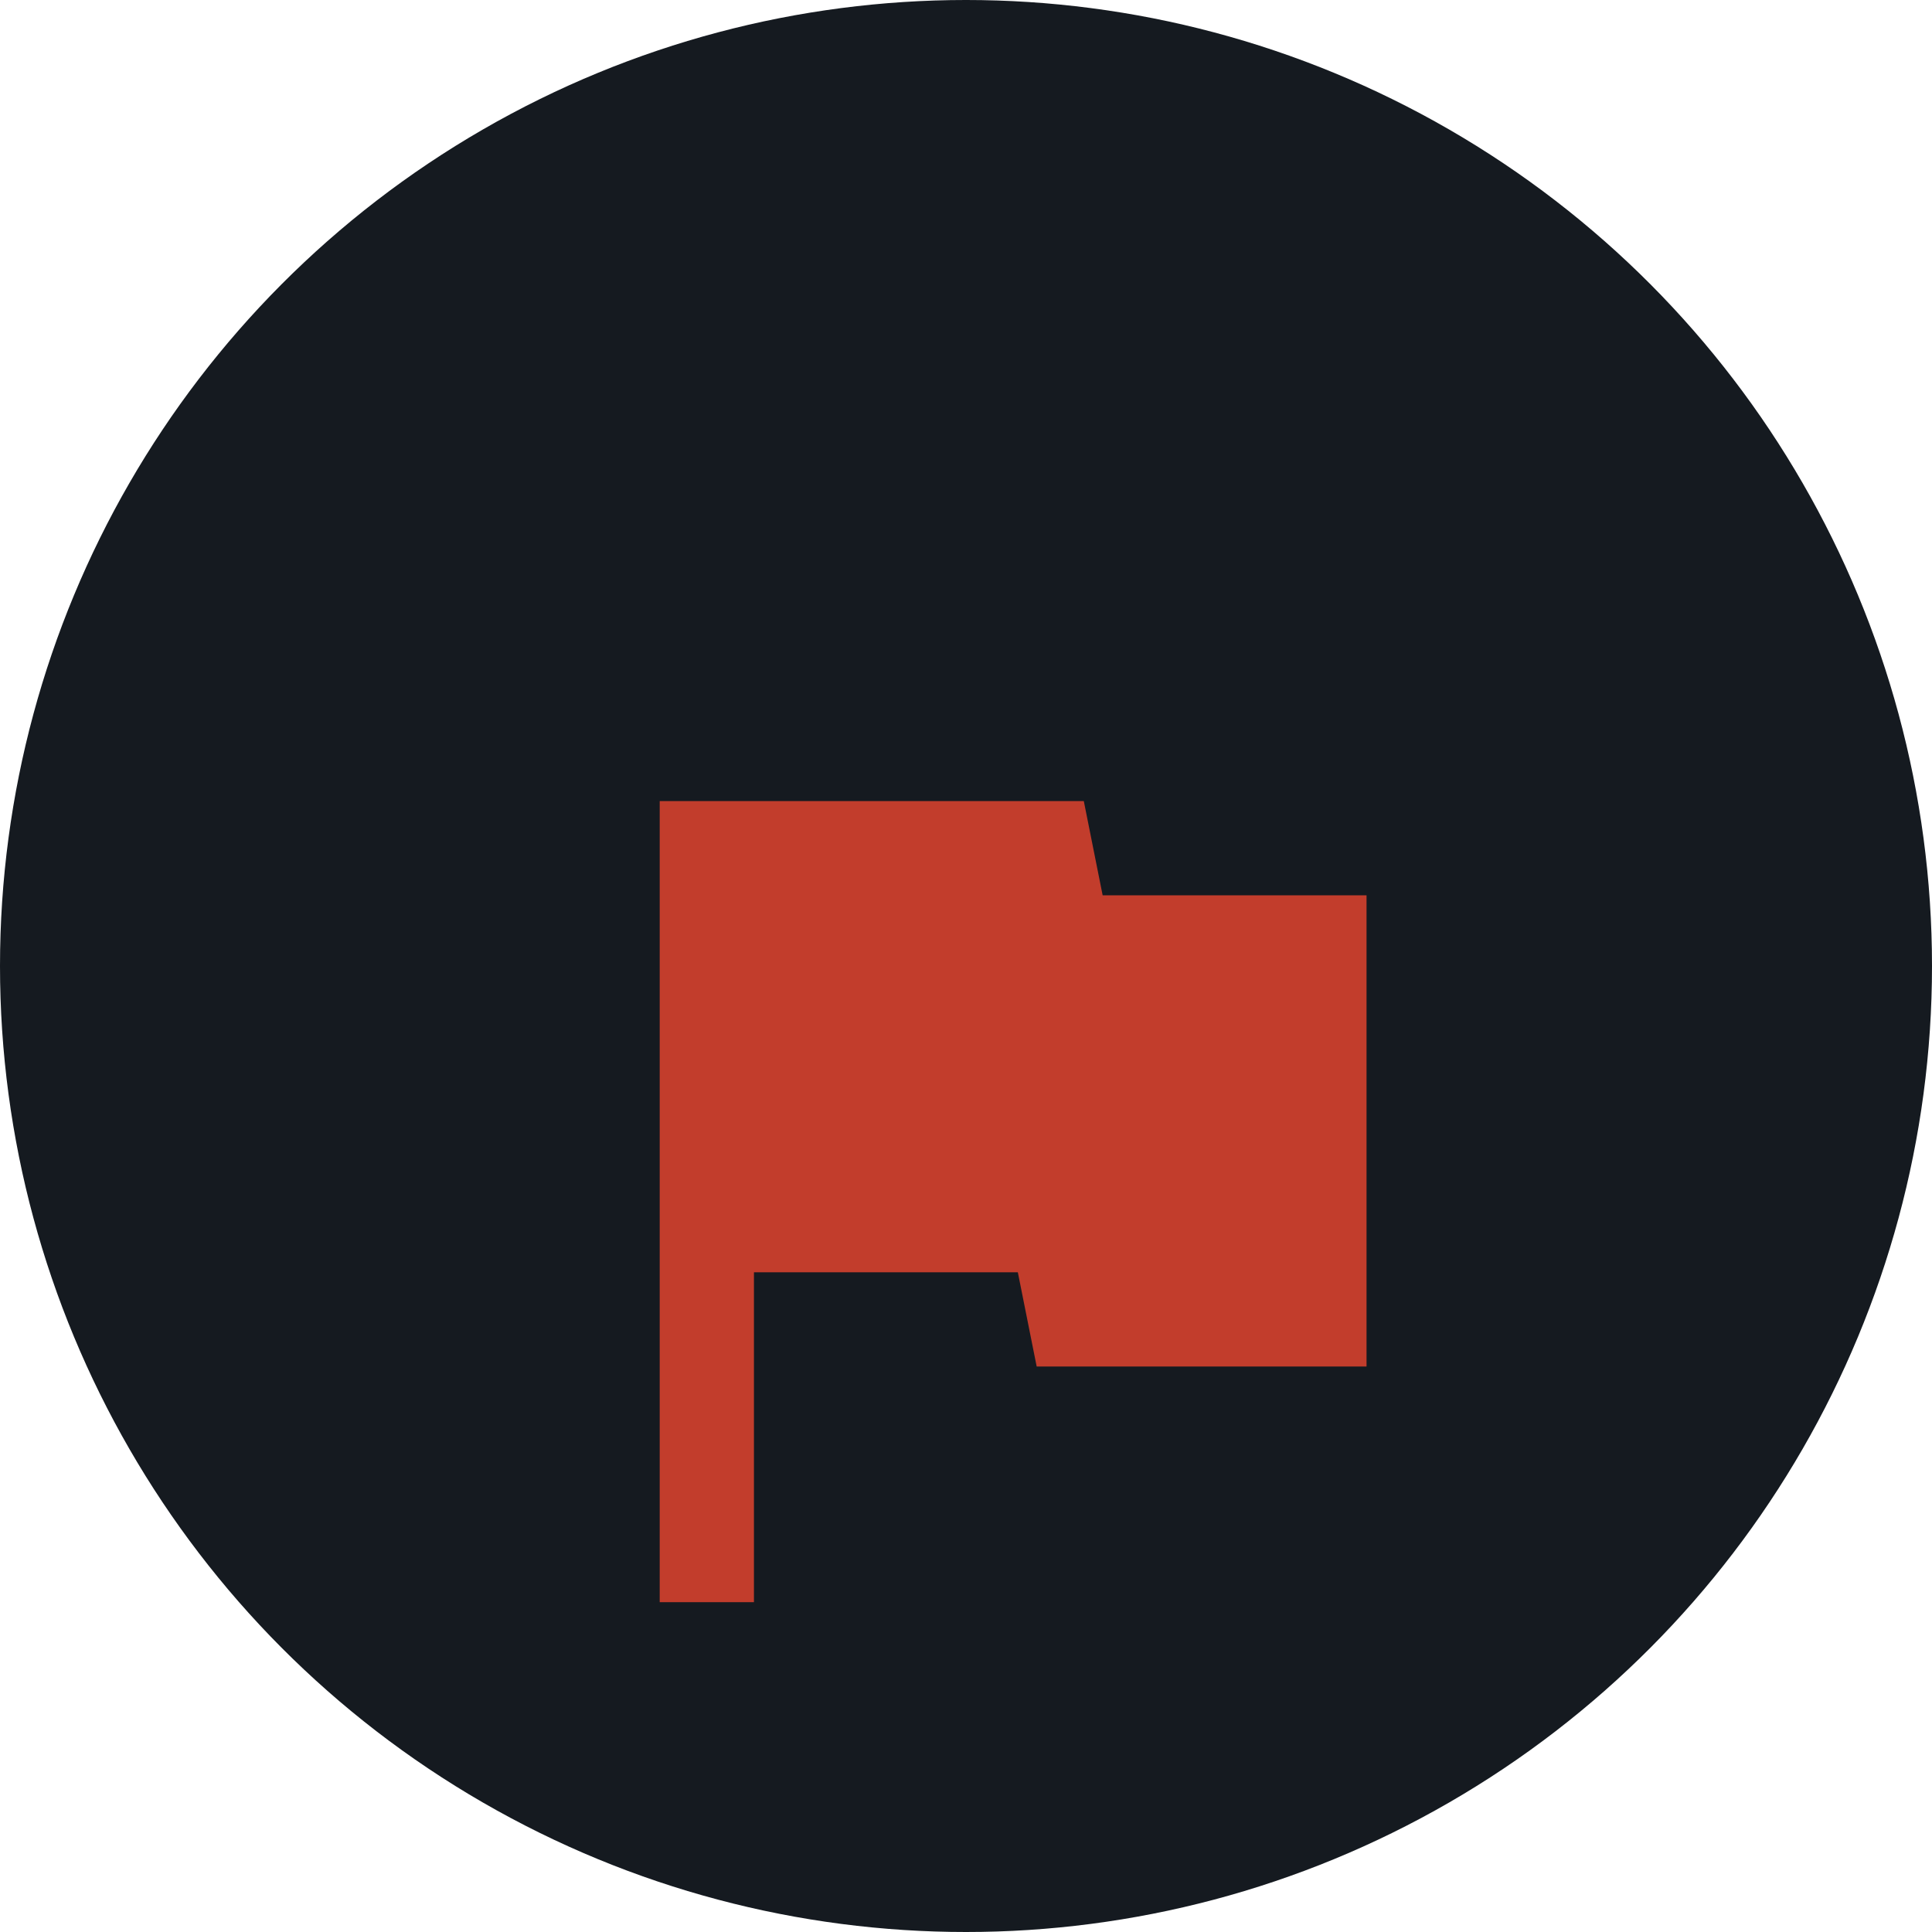 <svg width="41" height="41" viewBox="0 0 41 41" fill="none" xmlns="http://www.w3.org/2000/svg">
<circle cx="20.5" cy="20.5" r="20.5" fill="#151A20"/>
<g filter="url(#filter0_d_635_1401)">
<mask id="mask0_635_1401" style="mask-type:alpha" maskUnits="userSpaceOnUse" x="9" y="9" width="24" height="24">
<rect x="9" y="9" width="24" height="24" fill="#D9D9D9"/>
</mask>
<g mask="url(#mask0_635_1401)">
<path d="M14 30V13H23L23.4 15H29V25H22L21.6 23H16V30H14Z" fill="#C23D2C"/>
</g>
</g>
<defs>
<filter id="filter0_d_635_1401" x="5" y="9" width="32" height="32" filterUnits="userSpaceOnUse" color-interpolation-filters="sRGB">
<feFlood flood-opacity="0" result="BackgroundImageFix"/>
<feColorMatrix in="SourceAlpha" type="matrix" values="0 0 0 0 0 0 0 0 0 0 0 0 0 0 0 0 0 0 127 0" result="hardAlpha"/>
<feOffset dy="4"/>
<feGaussianBlur stdDeviation="2"/>
<feComposite in2="hardAlpha" operator="out"/>
<feColorMatrix type="matrix" values="0 0 0 0 0 0 0 0 0 0 0 0 0 0 0 0 0 0 0.25 0"/>
<feBlend mode="normal" in2="BackgroundImageFix" result="effect1_dropShadow_635_1401"/>
<feBlend mode="normal" in="SourceGraphic" in2="effect1_dropShadow_635_1401" result="shape"/>
</filter>
</defs>
</svg>
